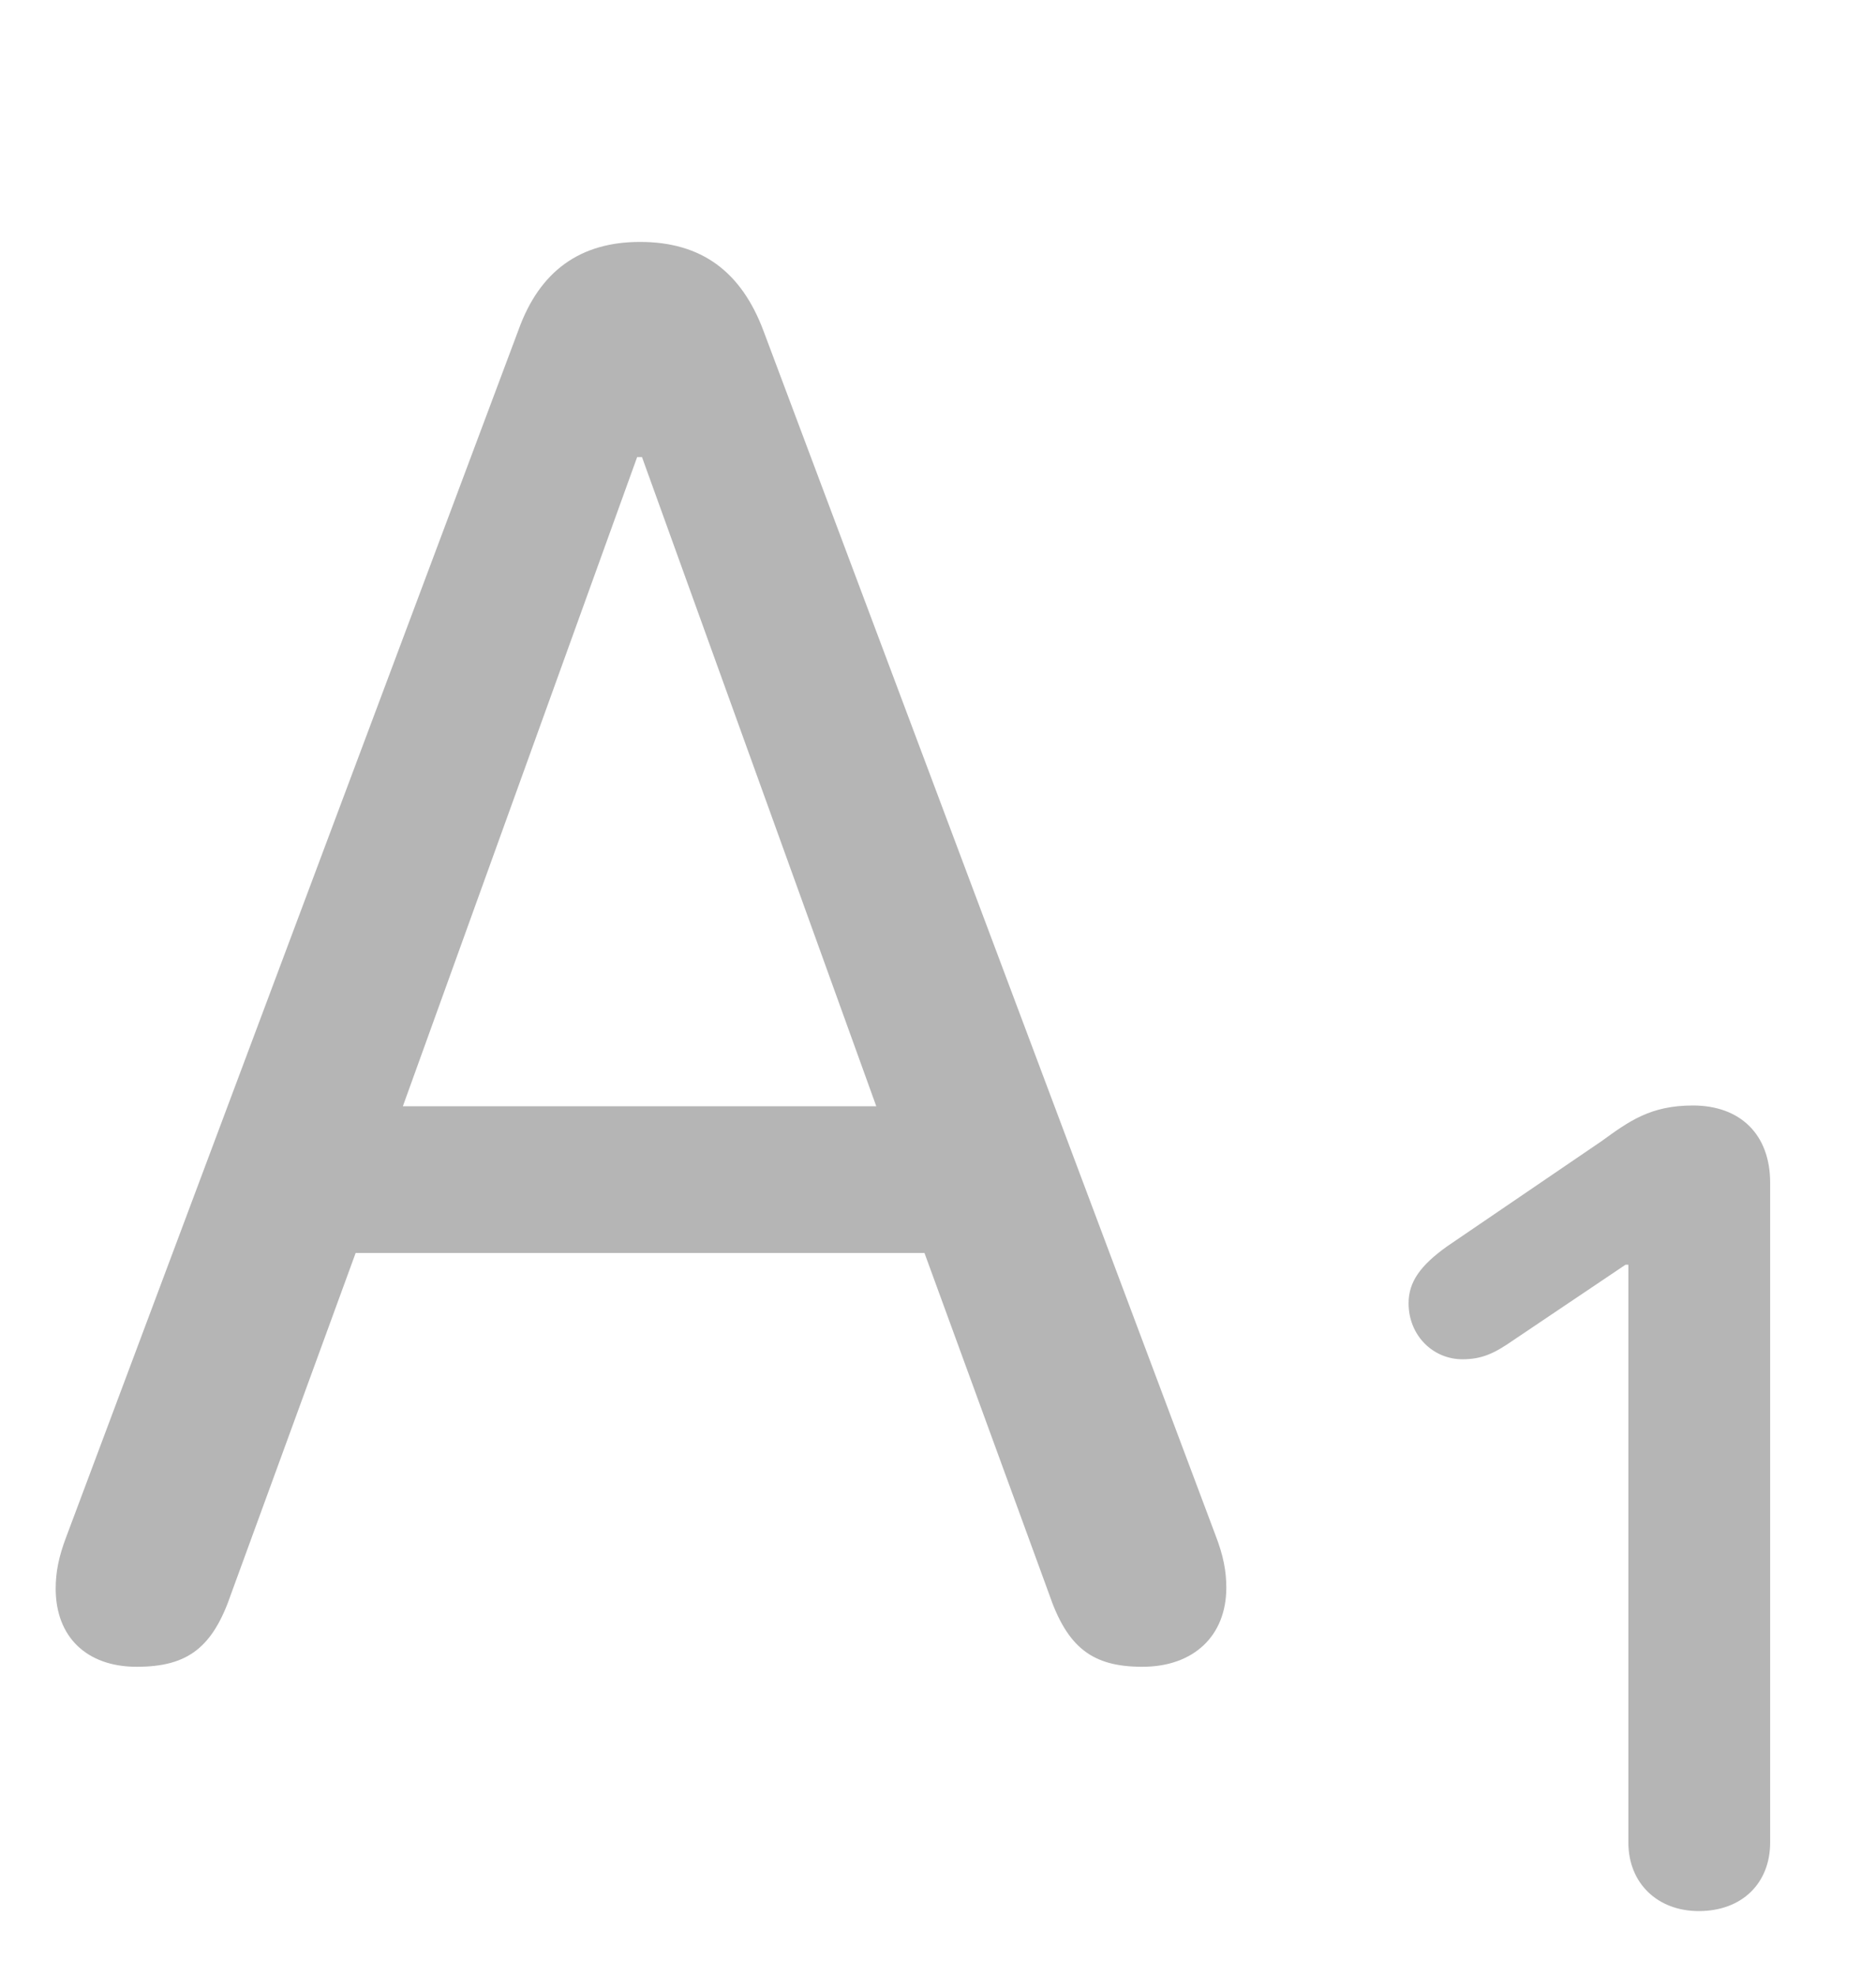 <svg width="19" height="20" viewBox="0 0 19 20" fill="none" xmlns="http://www.w3.org/2000/svg">
<g clip-path="url(#clip0_4078_6068)">
<path d="M1.385 16.873C1.902 16.873 2.156 16.678 2.342 16.131L3.602 12.684H9.363L10.623 16.131C10.809 16.678 11.062 16.873 11.57 16.873C12.088 16.873 12.42 16.561 12.42 16.072C12.42 15.906 12.391 15.75 12.312 15.545L7.732 3.348C7.508 2.752 7.107 2.449 6.482 2.449C5.877 2.449 5.467 2.742 5.252 3.338L0.672 15.555C0.594 15.76 0.564 15.916 0.564 16.082C0.564 16.57 0.877 16.873 1.385 16.873ZM4.08 11.199L6.453 4.627H6.502L8.875 11.199H4.08Z" fill="#B5B5B5"/>
<path d="M17.205 19.346C17.645 19.346 17.928 19.062 17.928 18.652V11.973C17.928 11.484 17.625 11.191 17.146 11.191C16.717 11.191 16.502 11.348 16.219 11.553L14.656 12.617C14.383 12.812 14.266 12.979 14.266 13.193C14.266 13.516 14.51 13.76 14.812 13.76C15.008 13.76 15.135 13.701 15.33 13.565L16.463 12.803H16.492V18.652C16.492 19.062 16.785 19.346 17.205 19.346Z" fill="#B5B5B5"/>
</g>
<defs>
<clipPath id="clip0_4078_6068">
<rect width="18.29" height="19.457" fill="white"/>
</clipPath>
</defs>
</svg>
